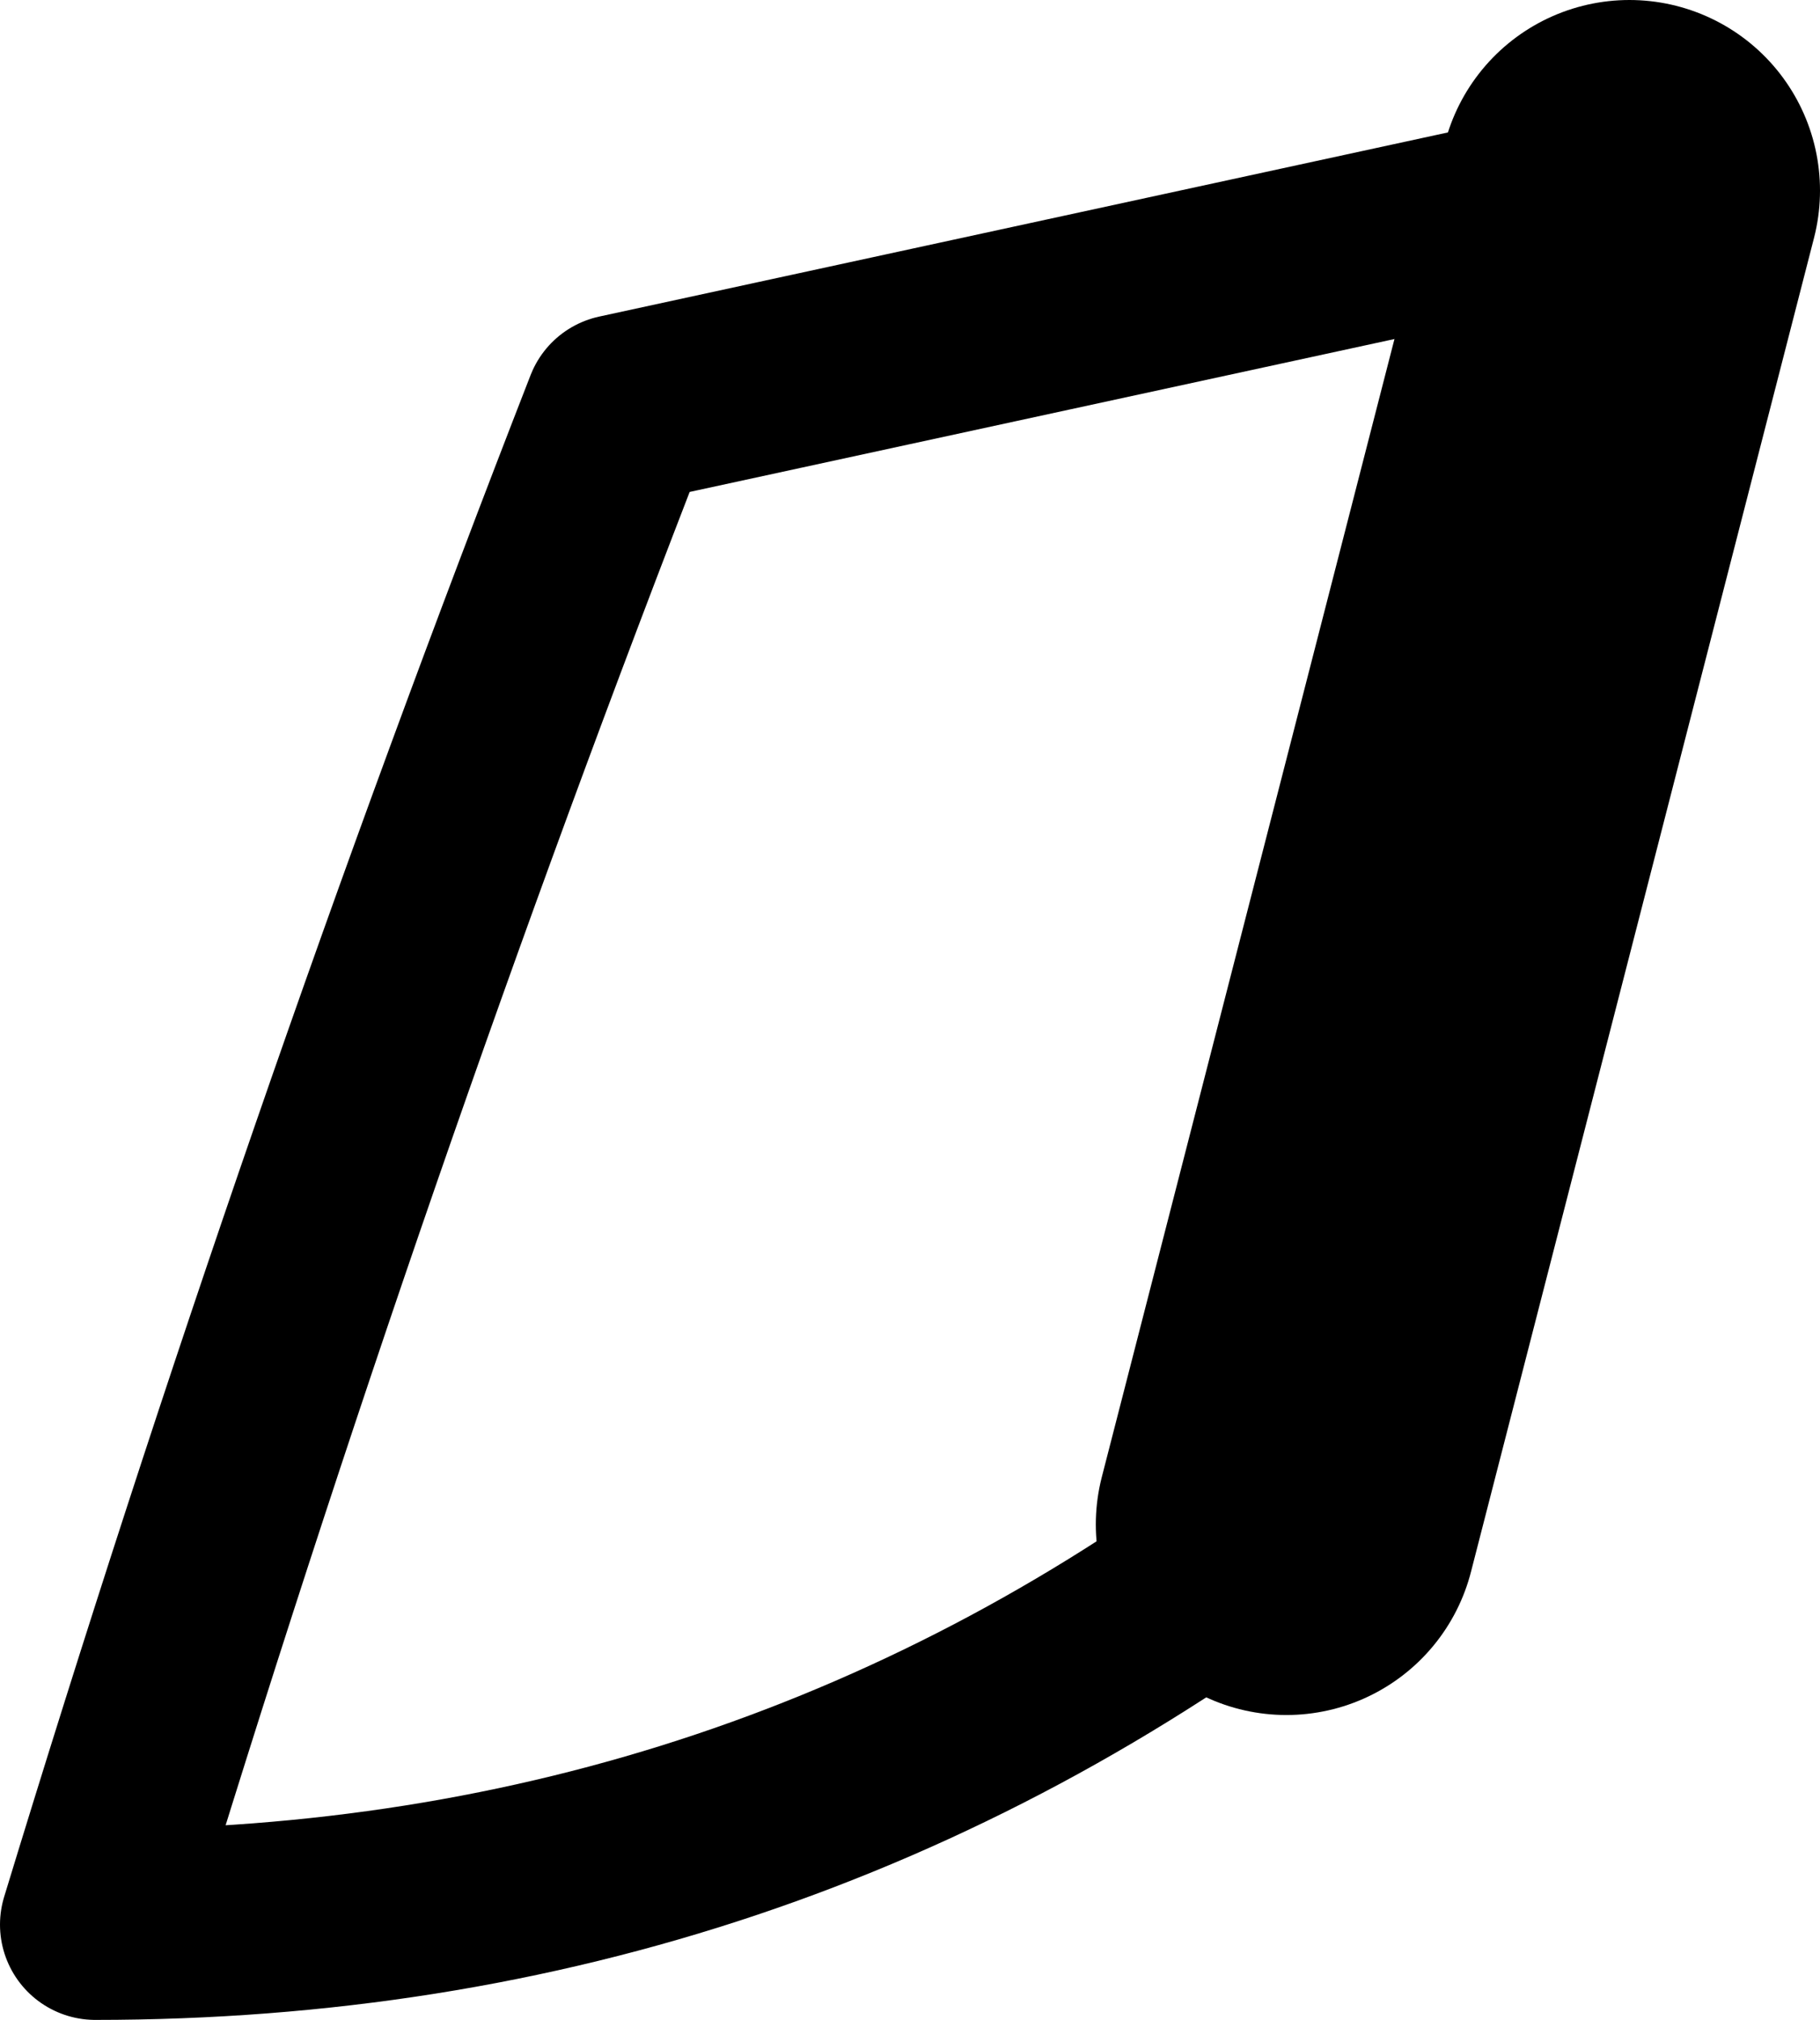 <?xml version="1.0" encoding="UTF-8" standalone="no"?>
<svg xmlns:xlink="http://www.w3.org/1999/xlink" height="10.6px" width="9.55px" xmlns="http://www.w3.org/2000/svg">
  <g transform="matrix(1.0, 0.0, 0.0, 1.0, -242.2, -195.95)">
    <path d="M248.95 203.95 Q246.2 206.05 242.7 206.05 243.95 201.95 245.45 198.1 L250.75 196.95" fill="none" stroke="#000000" stroke-linecap="round" stroke-linejoin="round" stroke-width="1.0"/>
    <path d="M250.75 196.95 L248.95 203.95" fill="none" stroke="#000000" stroke-linecap="round" stroke-linejoin="round" stroke-width="2.0"/>
  </g>
</svg>
